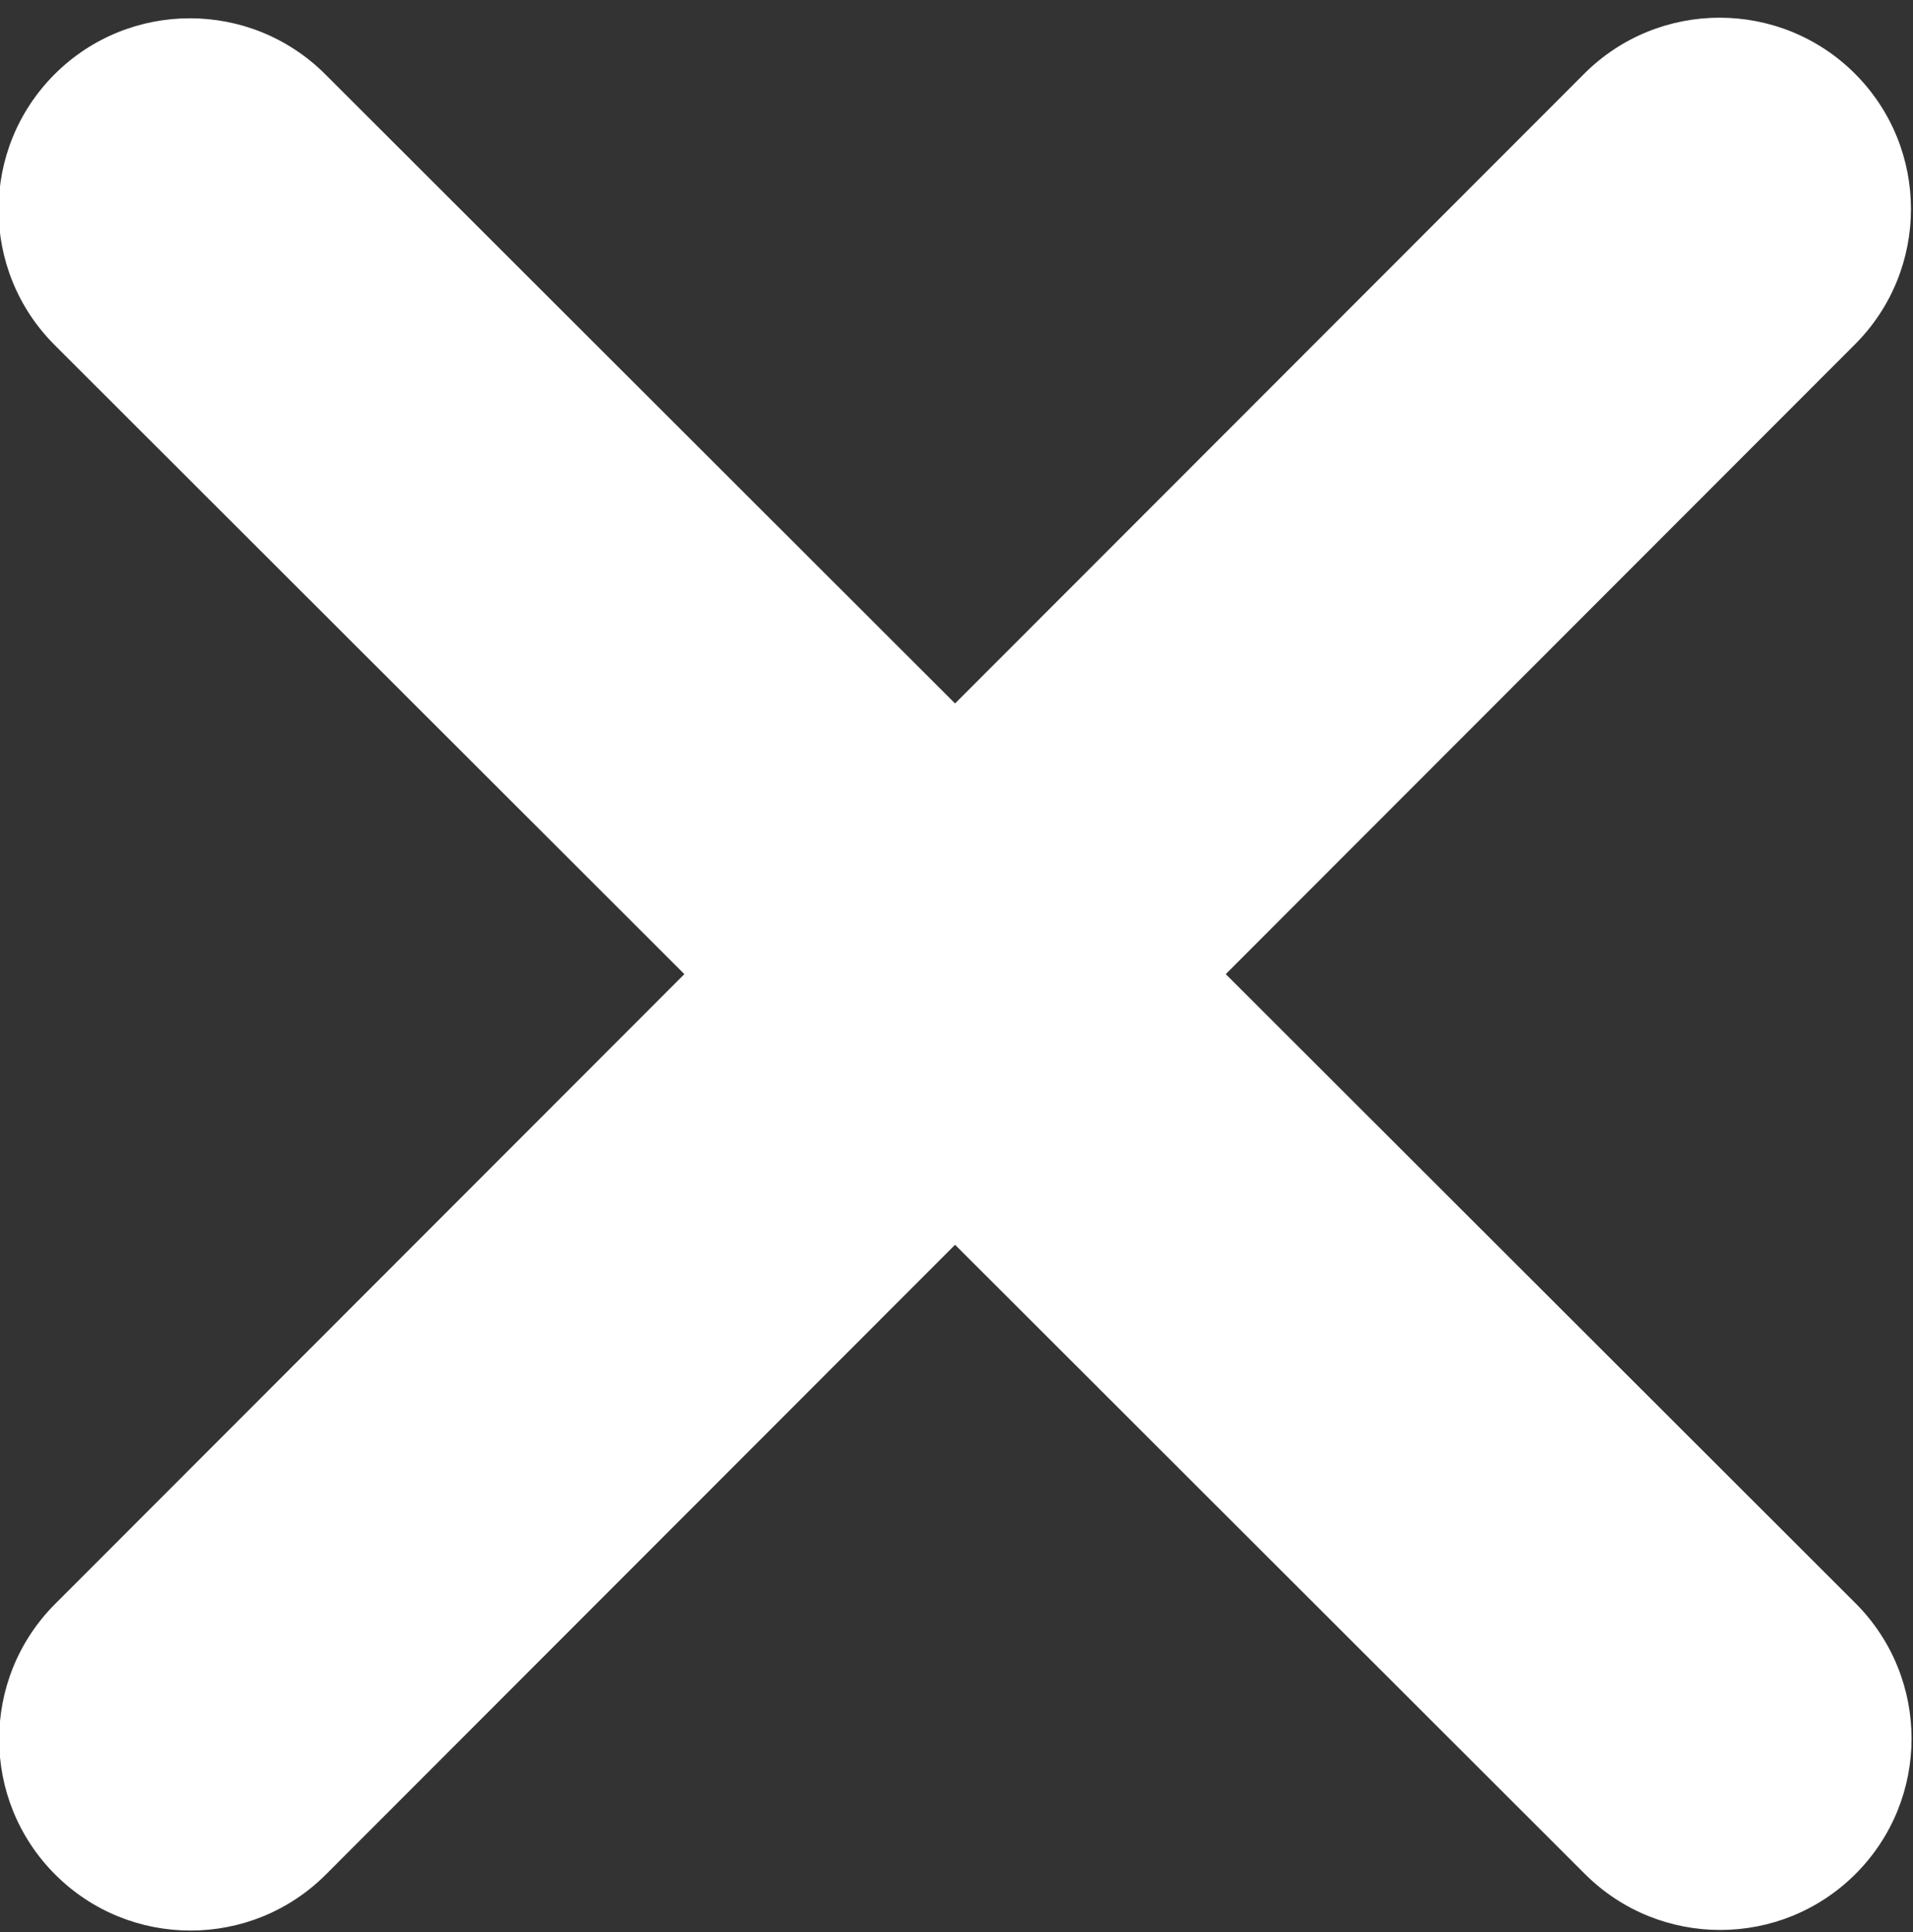 <svg width="100" height="101" viewBox="0 0 100 101" fill="none" xmlns="http://www.w3.org/2000/svg">
<rect x="0" y="0" width="100" height="101" fill="#333333" stroke="none"/>
<path d="M96.966 18.003C100.87 14.098 100.87 7.758 96.966 3.853C93.061 -0.051 86.72 -0.051 82.816 3.853L49.925 36.775L17.003 3.884C13.099 -0.02 6.758 -0.02 2.853 3.884C-1.051 7.789 -1.051 14.13 2.853 18.034L35.775 50.925L2.885 83.847C-1.02 87.751 -1.02 94.092 2.885 97.996C6.789 101.901 13.13 101.901 17.034 97.996L49.925 65.074L82.847 97.965C86.751 101.87 93.092 101.87 96.997 97.965C100.901 94.061 100.901 87.72 96.997 83.816L64.075 50.925L96.966 18.003Z" fill="white"/>
</svg>
